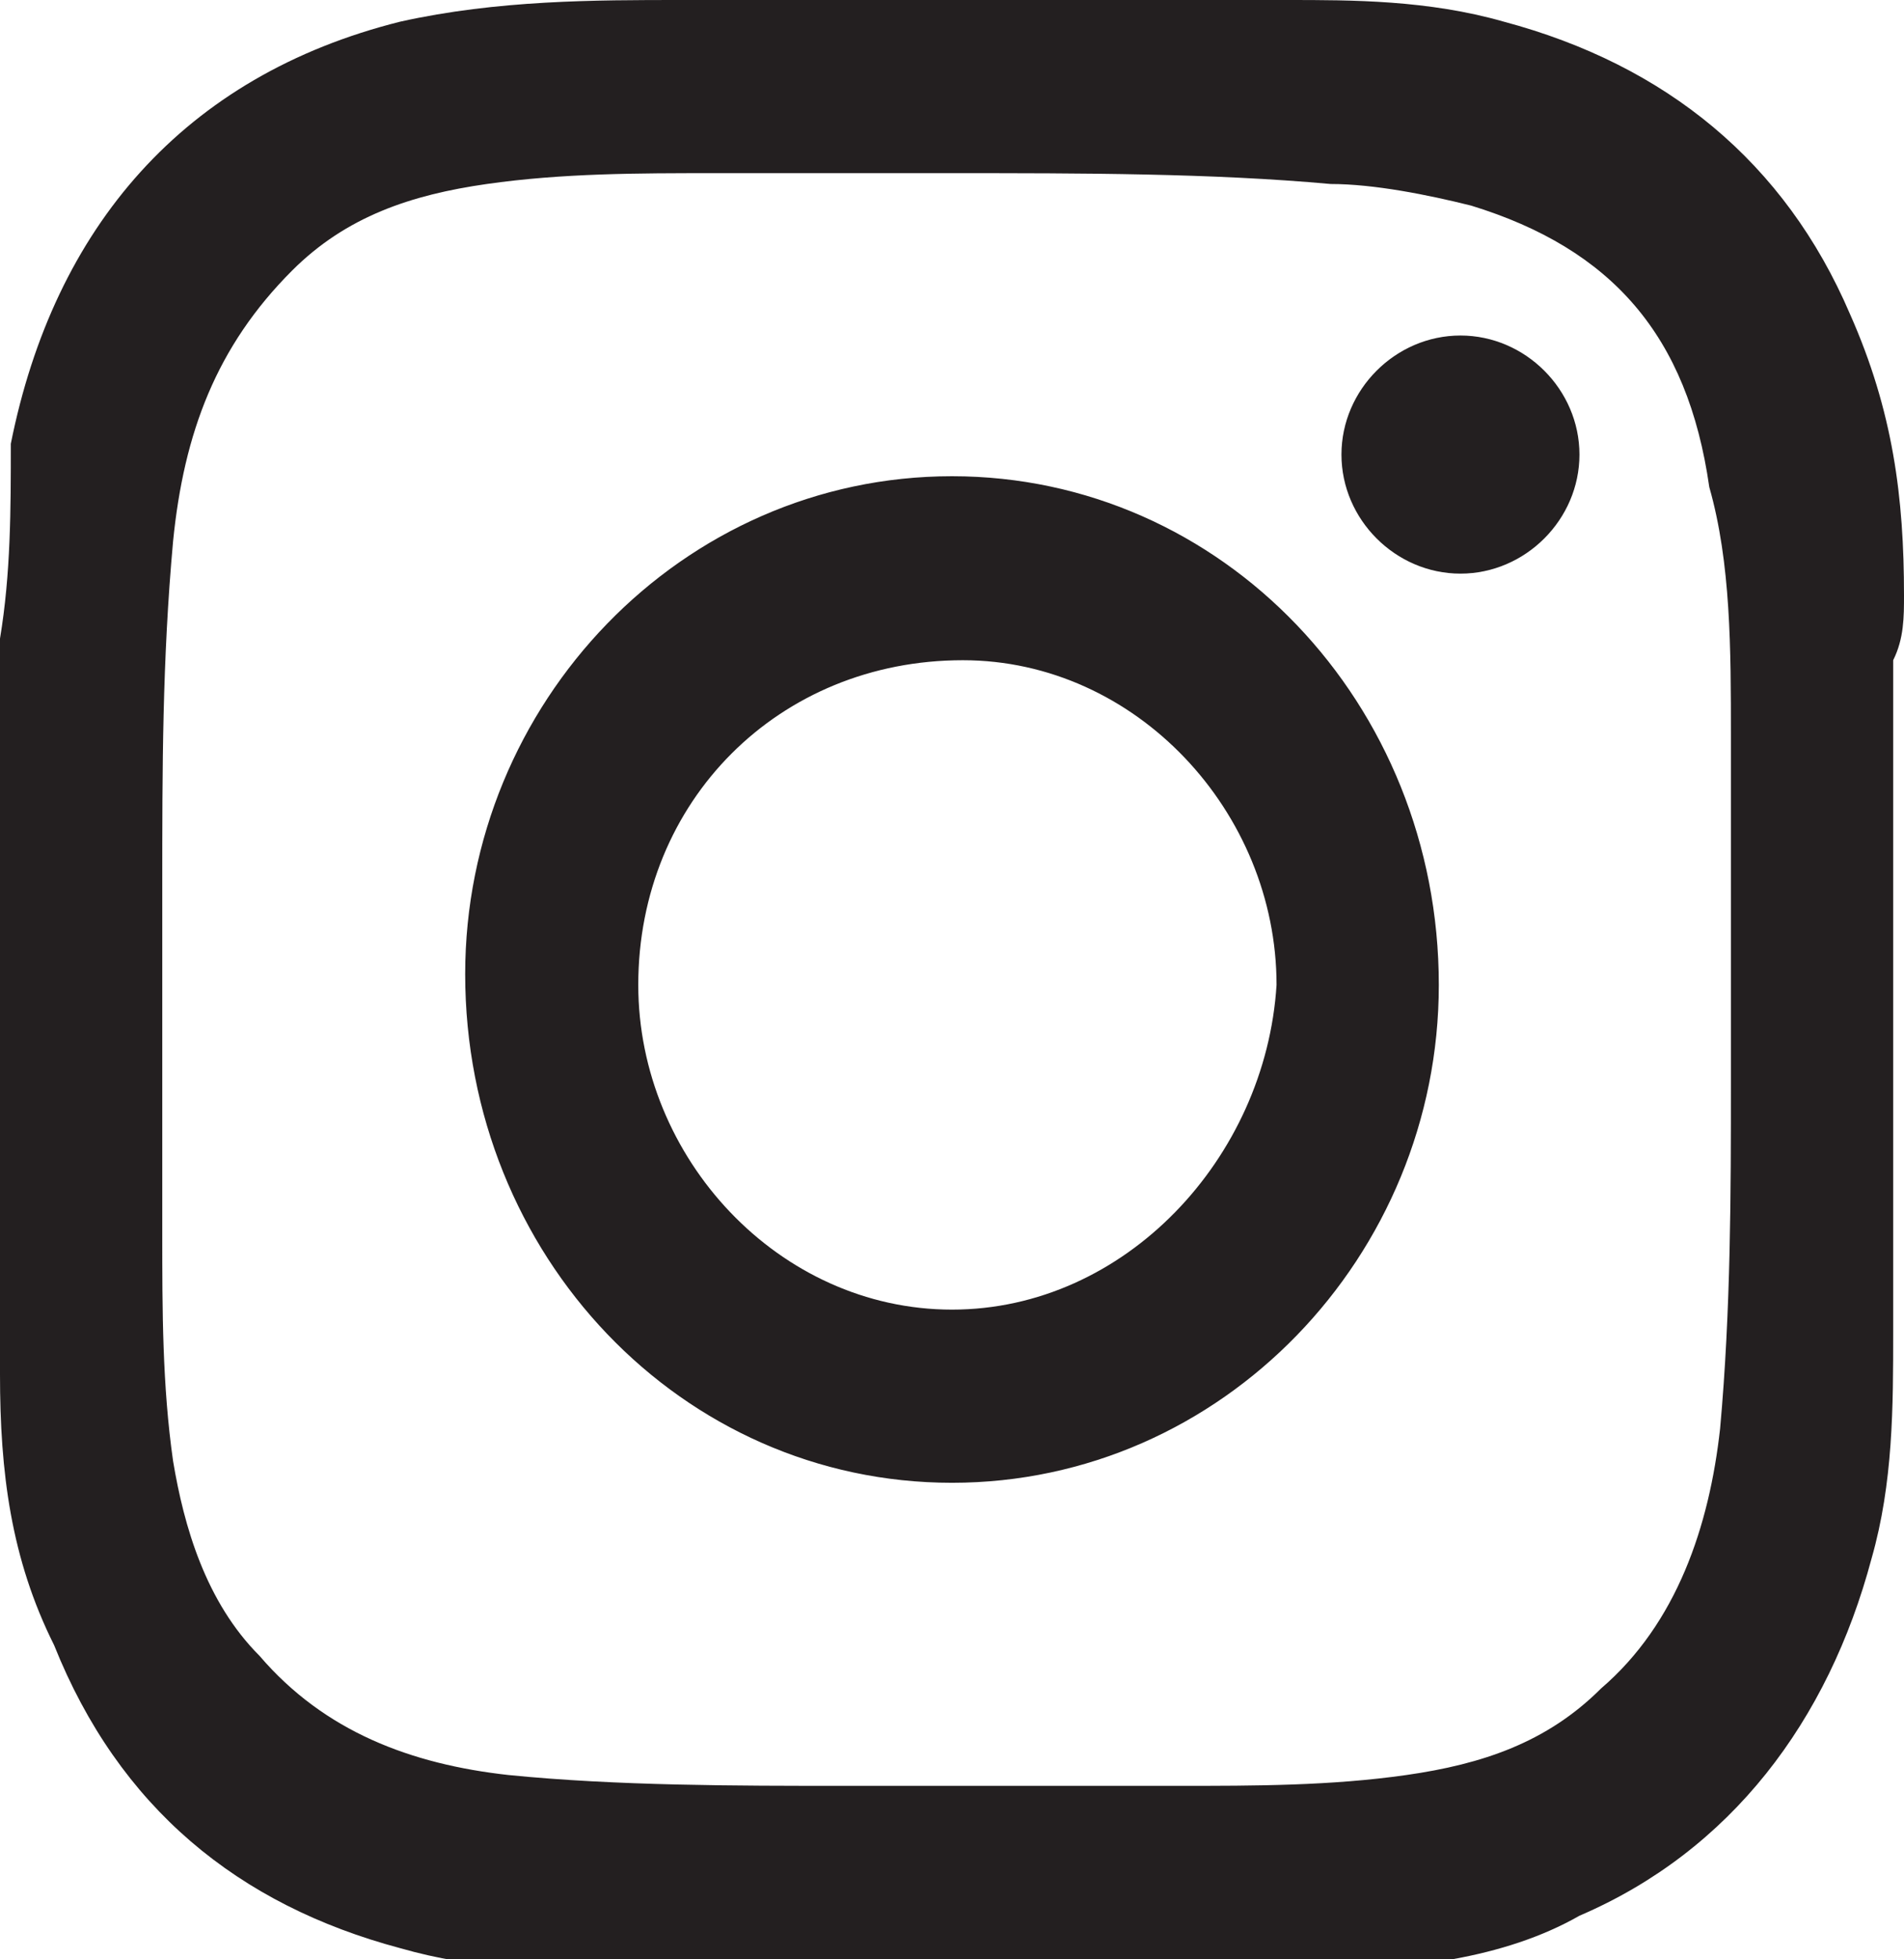 <?xml version="1.0" encoding="utf-8"?><svg version="1.1" id="Layer_1" xmlns="http://www.w3.org/2000/svg" xmlns:xlink="http://www.w3.org/1999/xlink" x="0px" y="0px" viewBox="0 0 17.6 18.1" style="enable-background:new 0 0 17.6 18.1;" xml:space="preserve"><style type="text/css">.st0{fill:#231f20;}</style><g><g><path class="st0" d="M17.6,5.5c0-0.9-0.1-1.7-0.5-2.6c-0.6-1.4-1.7-2.3-3.2-2.7c-0.7-0.2-1.4-0.2-2-0.2C10,0,8.2,0,6.3,0 C5.5,0,4.6,0,3.7,0.2c-2,0.5-3.2,1.9-3.6,3.9C0.1,4.7,0.1,5.3,0,5.9C0,6,0,6,0,6.1v6c0,0.2,0,0.4,0,0.6c0,0.9,0.1,1.7,0.5,2.5 c0.6,1.5,1.7,2.4,3.2,2.8c0.7,0.2,1.3,0.2,2,0.2c0.1,0,0.1,0,0.2,0h5.8c0.2,0,0.4,0,0.5,0c0.8,0,1.7-0.1,2.4-0.5 c1.4-0.6,2.3-1.8,2.7-3.3c0.2-0.7,0.2-1.4,0.2-2.1c0-0.1,0-0.1,0-0.2v-6C17.6,5.9,17.6,5.7,17.6,5.5z M15.9,13.2 c-0.1,0.9-0.4,1.8-1.1,2.4c-0.5,0.5-1.1,0.7-1.8,0.8c-0.7,0.1-1.4,0.1-2.1,0.1c-1,0-2,0-3.1,0c-1,0-2.1,0-3.1-0.1 c-0.9-0.1-1.7-0.4-2.3-1.1c-0.5-0.5-0.7-1.2-0.8-1.8c-0.1-0.7-0.1-1.4-0.1-2.1c0-1.1,0-2.1,0-3.2c0-1.1,0-2.1,0.1-3.2 C1.7,4,2,3.2,2.7,2.5c0.5-0.5,1.1-0.7,1.8-0.8c0.7-0.1,1.4-0.1,2.1-0.1c0.7,0,1.5,0,2.2,0c0,0,0,0,0,0c1.2,0,2.4,0,3.5,0.1 c0.4,0,0.9,0.1,1.3,0.2c1.3,0.4,2,1.2,2.2,2.6C16,5.2,16,6,16,6.8c0,1.1,0,2.1,0,3.2C16,11,16,12.1,15.9,13.2z M8.8,4.4 c-2.5,0-4.5,2.1-4.5,4.6c0,2.6,2,4.7,4.5,4.7c2.5,0,4.5-2.1,4.5-4.6C13.3,6.5,11.3,4.4,8.8,4.4z M8.8,12.1c-1.6,0-2.9-1.4-2.9-3 c0-1.7,1.3-3,3-3c1.6,0,2.9,1.4,2.9,3C11.7,10.7,10.4,12.1,8.8,12.1z M13.5,3.1c-0.6,0-1.1,0.5-1.1,1.1c0,0.6,0.5,1.1,1.1,1.1 c0.6,0,1.1-0.5,1.1-1.1C14.6,3.6,14.1,3.1,13.5,3.1z"/></g></g></svg>
